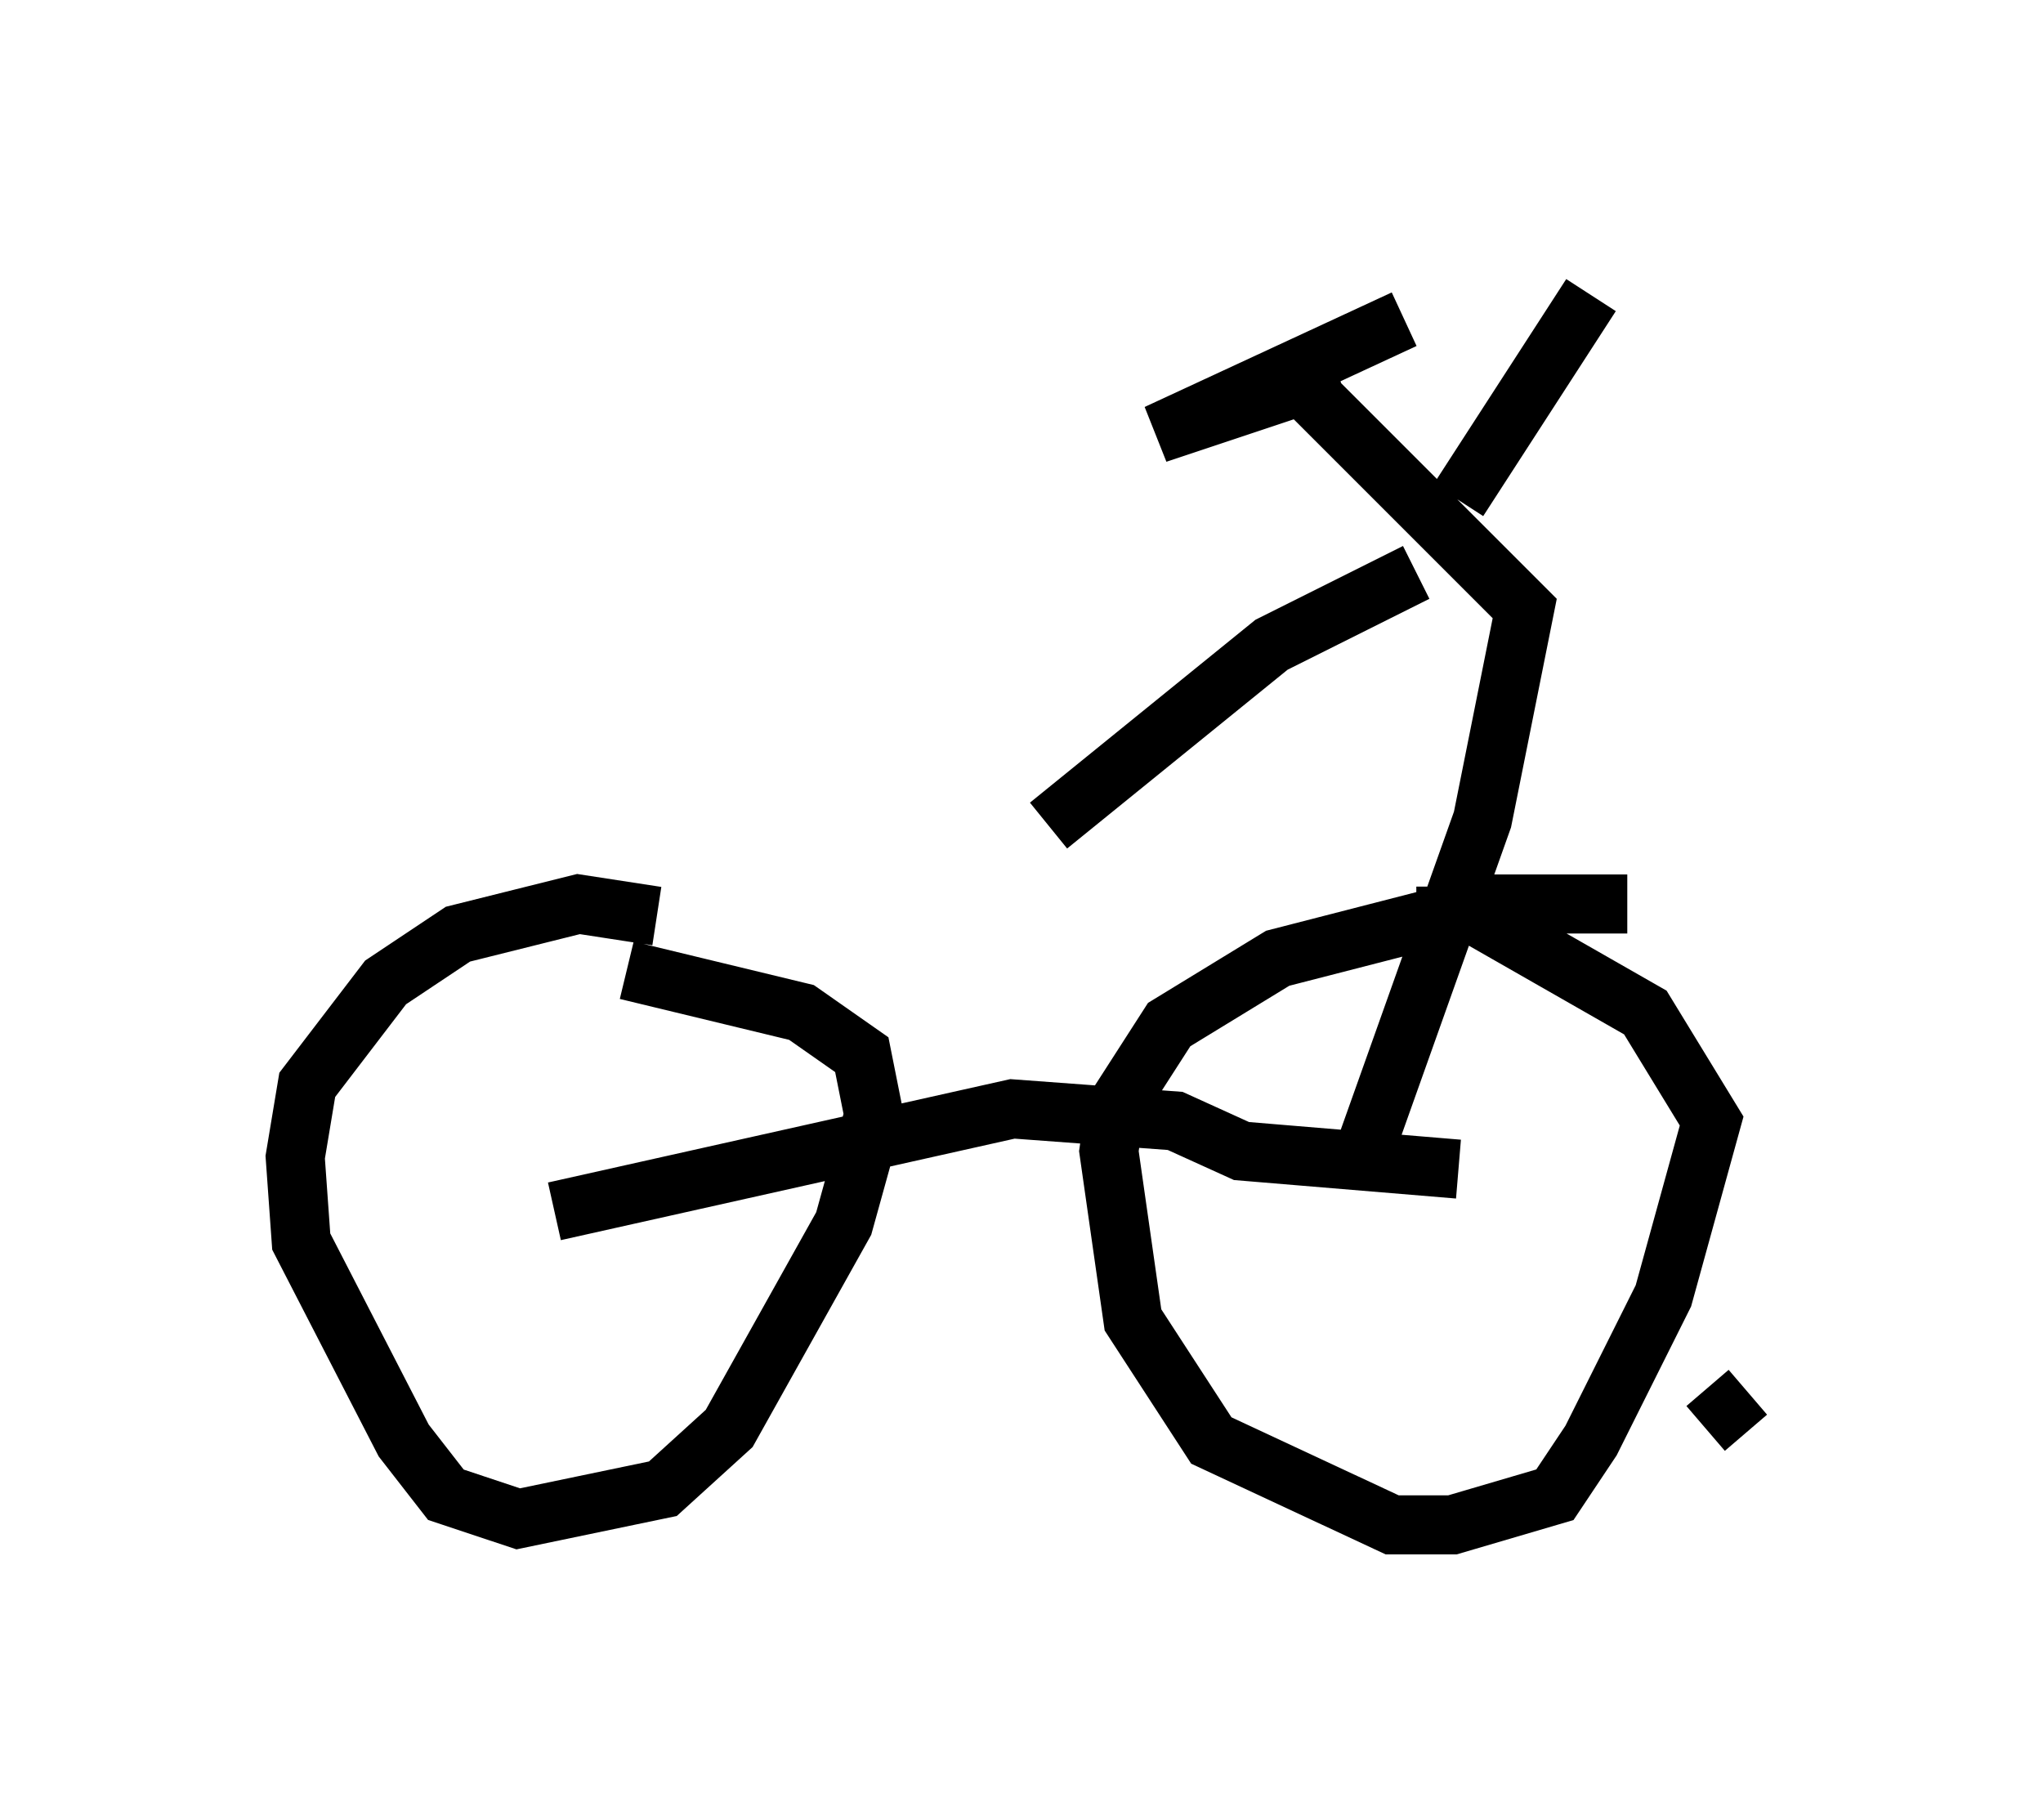 <?xml version="1.0" encoding="utf-8" ?>
<svg baseProfile="full" height="30.825" version="1.1" width="34.602" xmlns="http://www.w3.org/2000/svg" xmlns:ev="http://www.w3.org/2001/xml-events" xmlns:xlink="http://www.w3.org/1999/xlink"><defs /><rect fill="white" height="30.825" width="34.602" x="0" y="0" /><path d="M29.398, 17.965 m-0.51, 6.227 l0.715, -0.613 m-2.042, -8.269 l-2.348, 0.0 -3.573, 0.919 l-1.838, 1.123 -0.919, 1.429 l-0.102, 0.715 0.408, 2.858 l1.327, 2.042 3.063, 1.429 l1.021, 0.0 1.735, -0.51 l0.613, -0.919 1.225, -2.45 l0.817, -2.96 -1.123, -1.838 l-2.858, -1.633 -1.021, 0.0 m-12.863, 0.0 l-1.327, -0.204 -2.042, 0.51 l-1.225, 0.817 -1.327, 1.735 l-0.204, 1.225 0.102, 1.429 l1.735, 3.369 0.715, 0.919 l1.225, 0.408 2.45, -0.51 l1.123, -1.021 1.94, -3.471 l0.51, -1.838 -0.204, -1.021 l-1.021, -0.715 -2.96, -0.715 m-1.225, 4.083 l7.758, -1.735 2.756, 0.204 l1.123, 0.51 3.675, 0.306 m-2.042, -13.475 l-3.063, 1.021 4.185, -1.94 m-1.633, 1.225 l3.675, 3.675 -0.715, 3.573 l-2.144, 6.023 m1.021, -10.208 l-2.45, 1.225 -3.777, 3.063 m6.942, -5.513 l2.246, -3.471 " fill="none" stroke="black" stroke-width="1" /></svg>